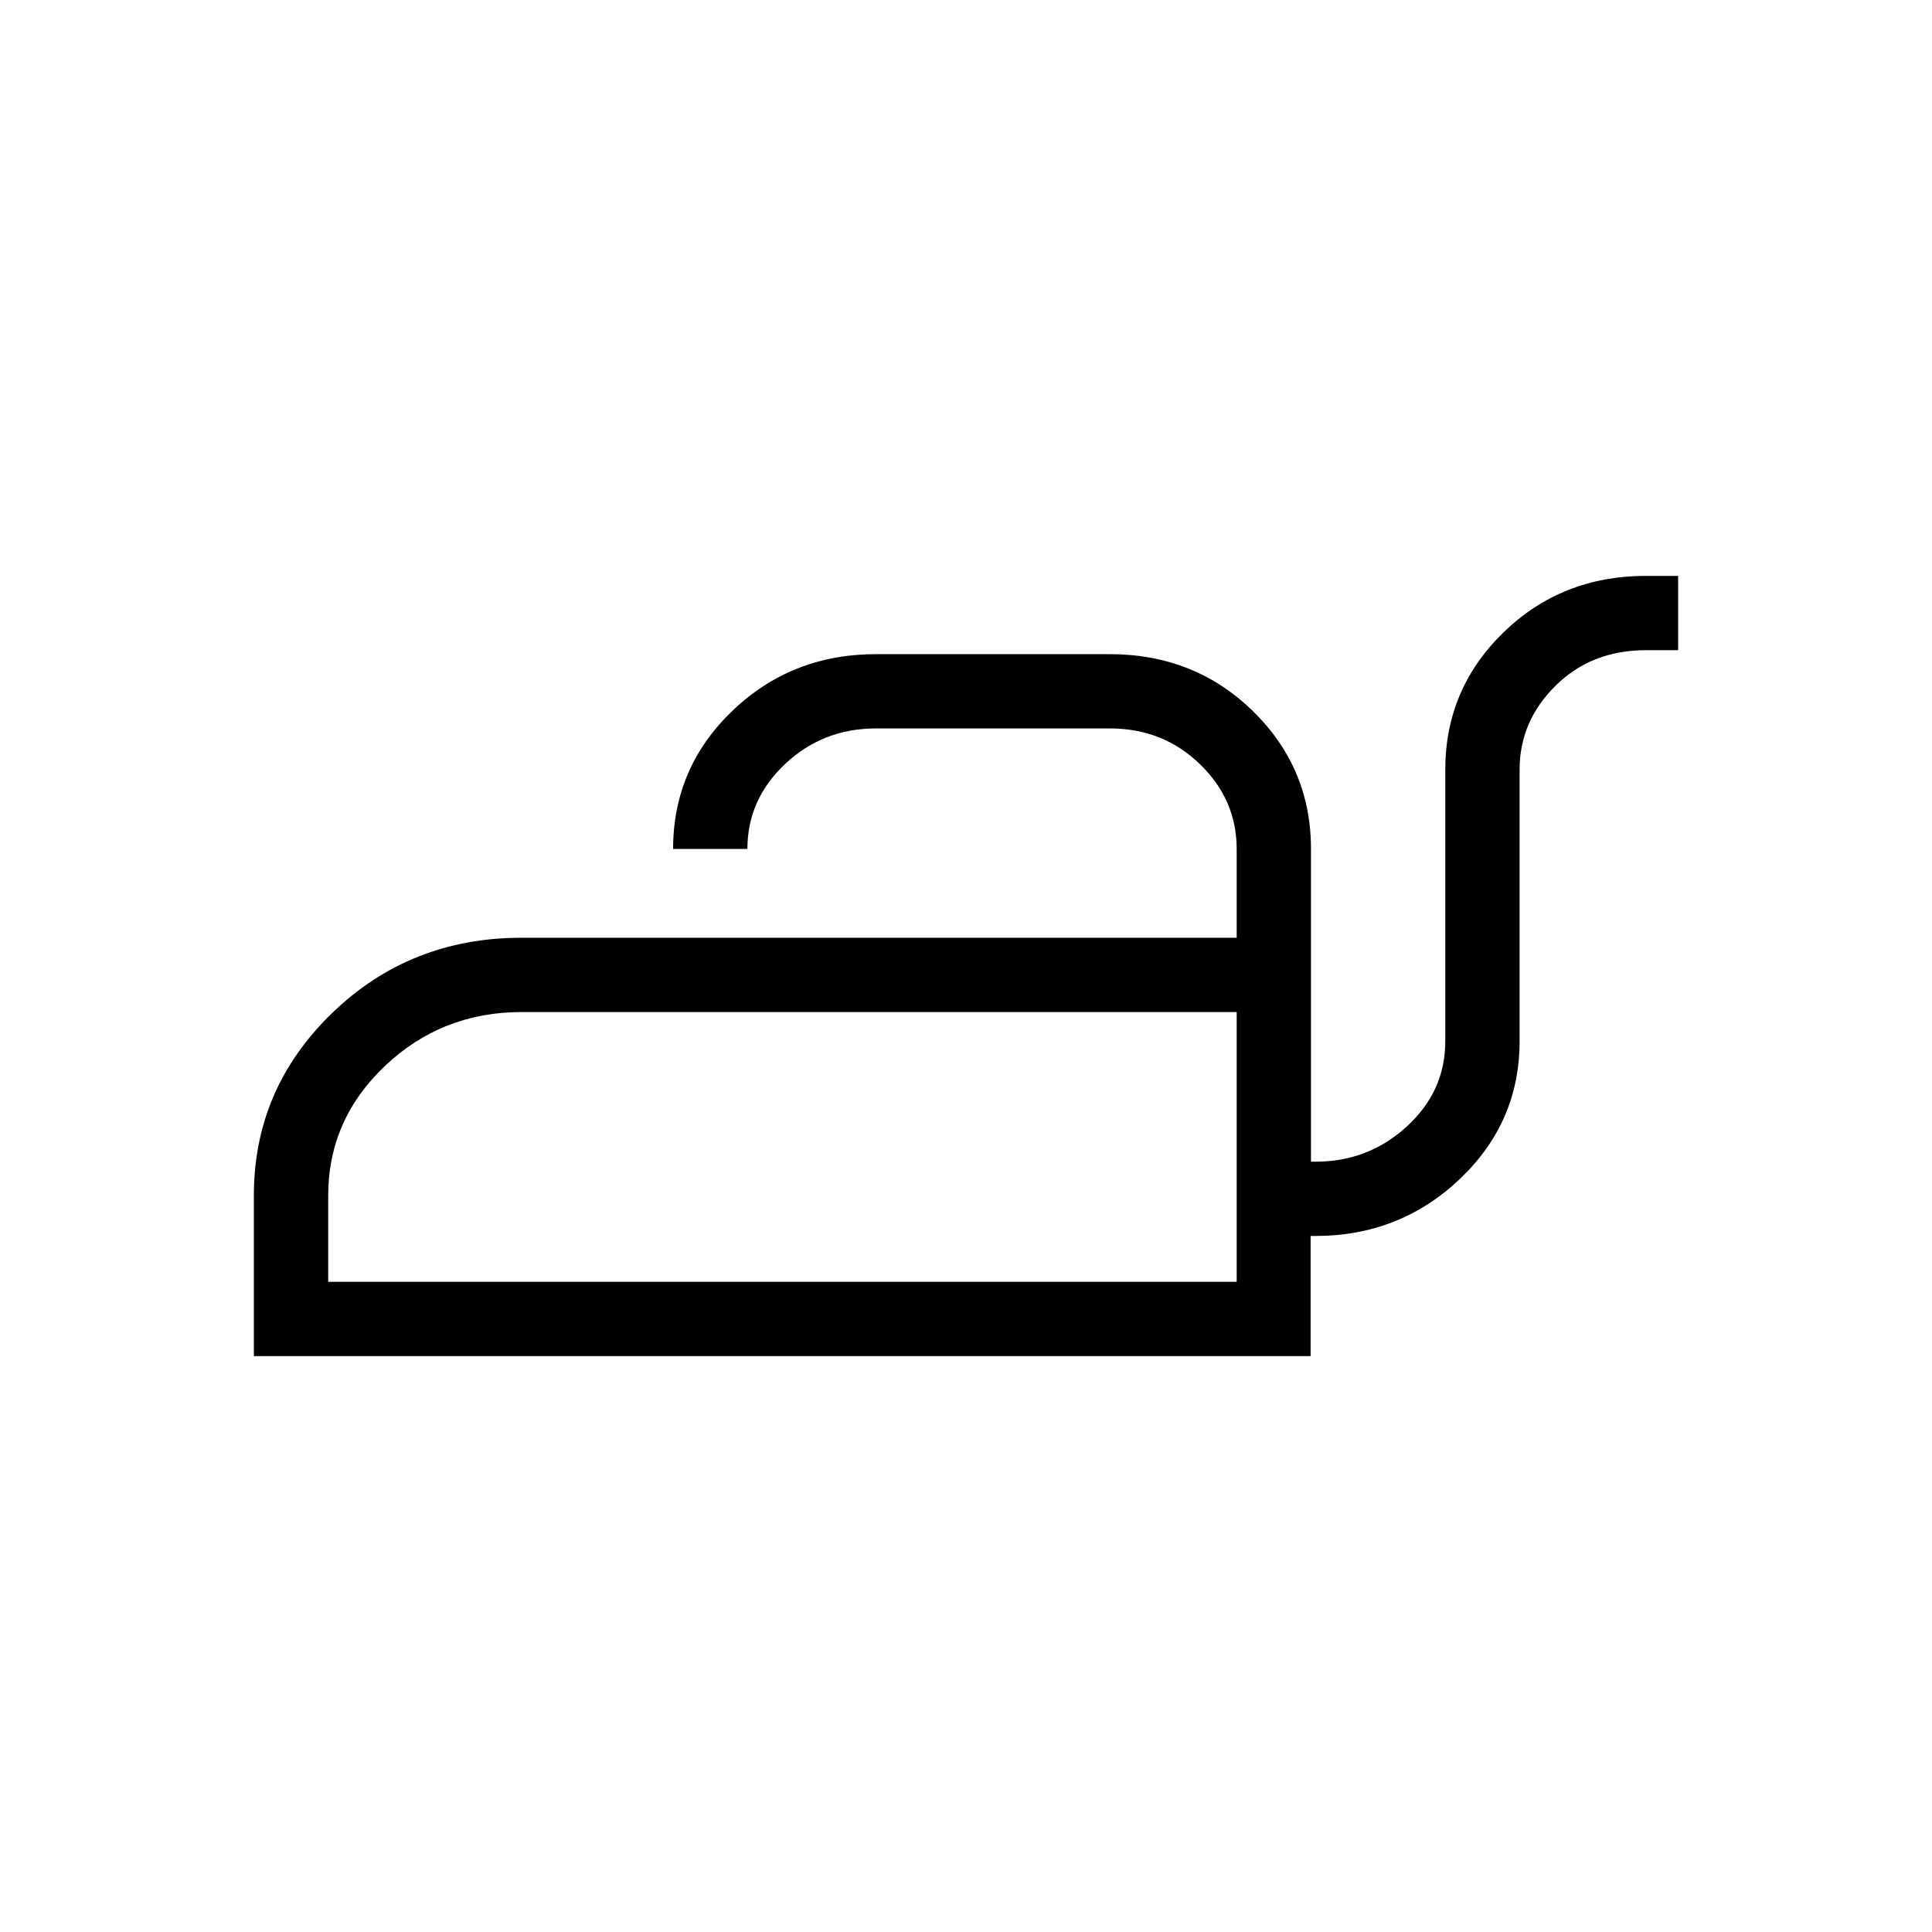 <svg xmlns="http://www.w3.org/2000/svg" height="24" viewBox="0 -960 960 960" width="24"><path d="M126.15-286.15v-79.89q0-52.84 38.72-90.42 38.71-37.58 94.39-37.58H614.5v-44.1q0-24.48-18.3-42.19-18.31-17.71-44.62-17.71H435.22q-26.37 0-45.1 17.66-18.74 17.65-18.74 42.23h-36.92q0-40.34 29.39-68.58 29.39-28.23 71.54-28.23h115.88q42.27 0 71.21 28.23 28.94 28.24 28.94 68.58v155.38h2.31q26.24 0 45.33-17.51t19.09-42.25v-134.95q0-40.15 28.9-68.26 28.89-28.11 70.93-28.11h15.87v36.93h-16.01q-27.03 0-44.9 17.65-17.86 17.65-17.86 41.72v134.9q0 40.33-29.79 68.57-29.79 28.23-71.75 28.23h-2.31v59.7H126.15Zm36.93-36.93H614.5v-134.04H259.23q-39.66 0-67.91 26.75-28.24 26.75-28.24 64.55v42.74Zm451.42 0v-134.04 134.04Z"/></svg>